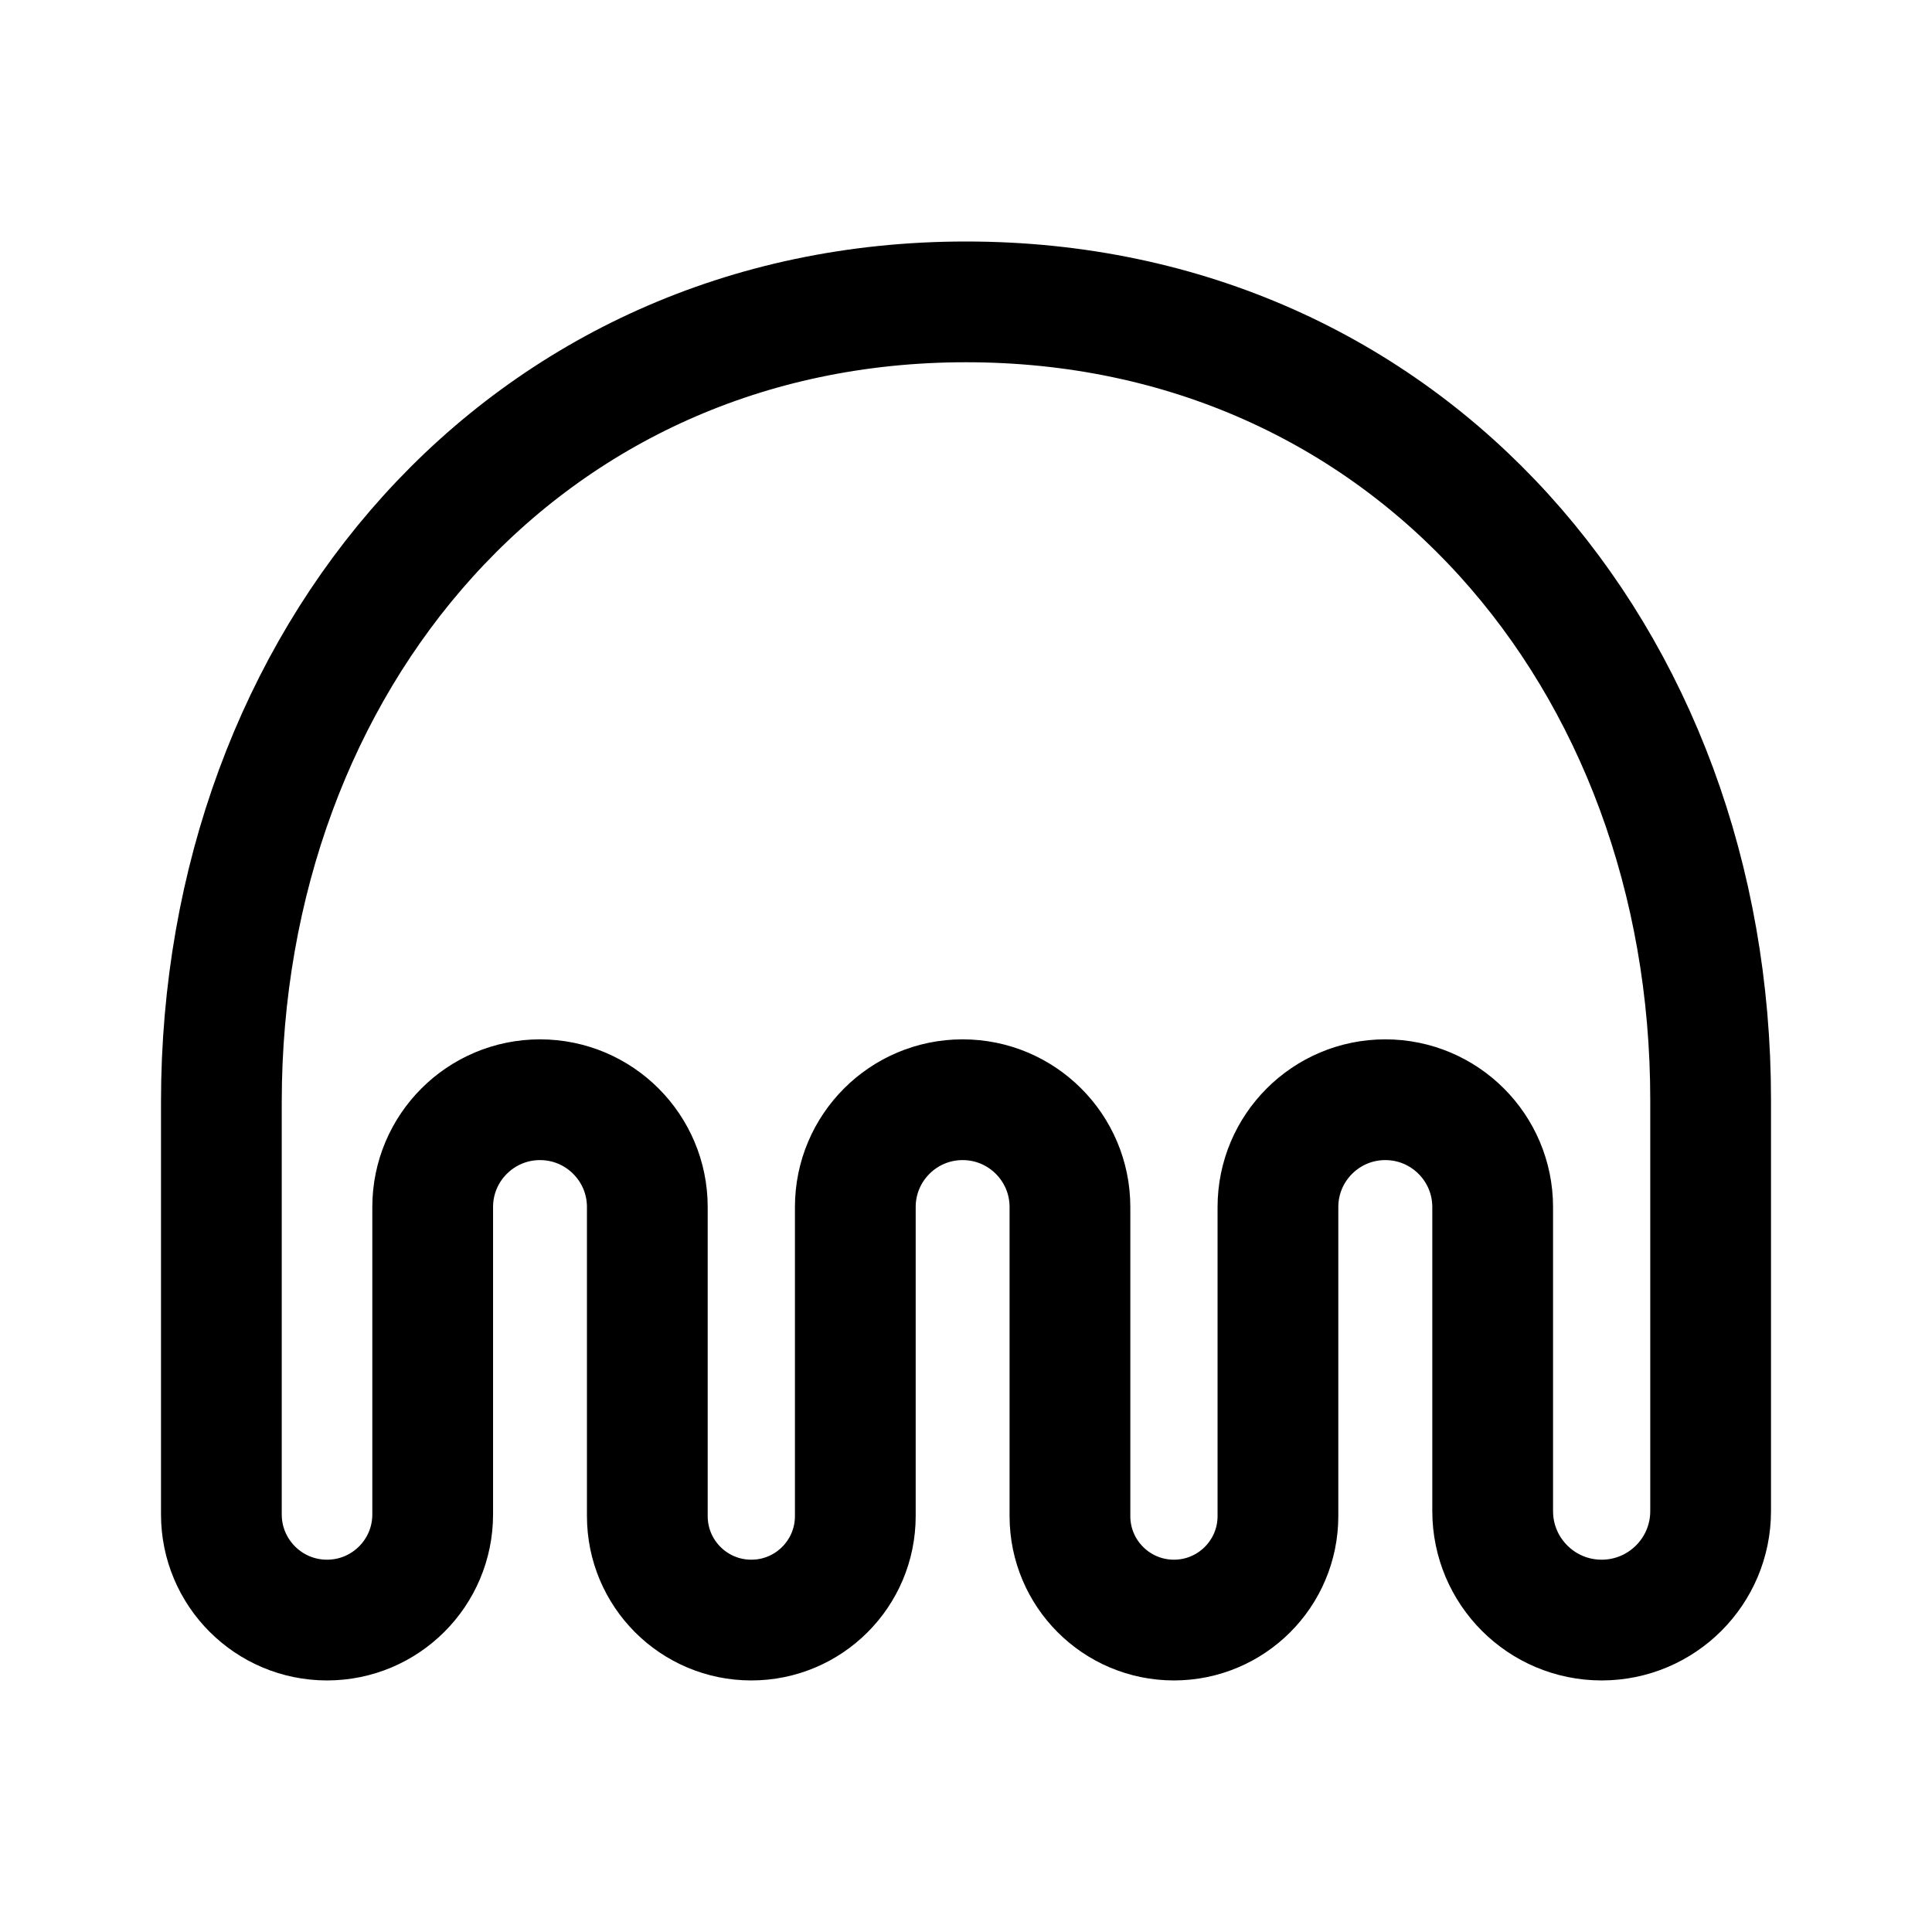 <svg width="192" height="192" viewBox="0 0 192 192" fill="none" xmlns="http://www.w3.org/2000/svg"><path d="M22 109.524C22 65.604 52.104 30 96 30s74 35.369 74 79.289v40.881c0 5.981-4.849 10.83-10.83 10.83s-10.83-4.849-10.83-10.83v-30.211c0-5.893-4.777-10.67-10.67-10.67S127 114.066 127 119.959v30.706c0 5.708-4.627 10.335-10.335 10.335-5.708 0-10.335-4.627-10.335-10.335v-30.711c0-5.89-4.775-10.665-10.665-10.665-5.89 0-10.665 4.775-10.665 10.665v30.711C85 156.373 80.373 161 74.665 161c-5.708 0-10.335-4.627-10.335-10.335v-30.711c0-5.89-4.775-10.665-10.665-10.665-5.89 0-10.665 4.775-10.665 10.665V150.5c0 5.799-4.701 10.5-10.5 10.5S22 156.299 22 150.5v-40.976Z" stroke="#000" stroke-width="12" stroke-linejoin="round"/></svg>
